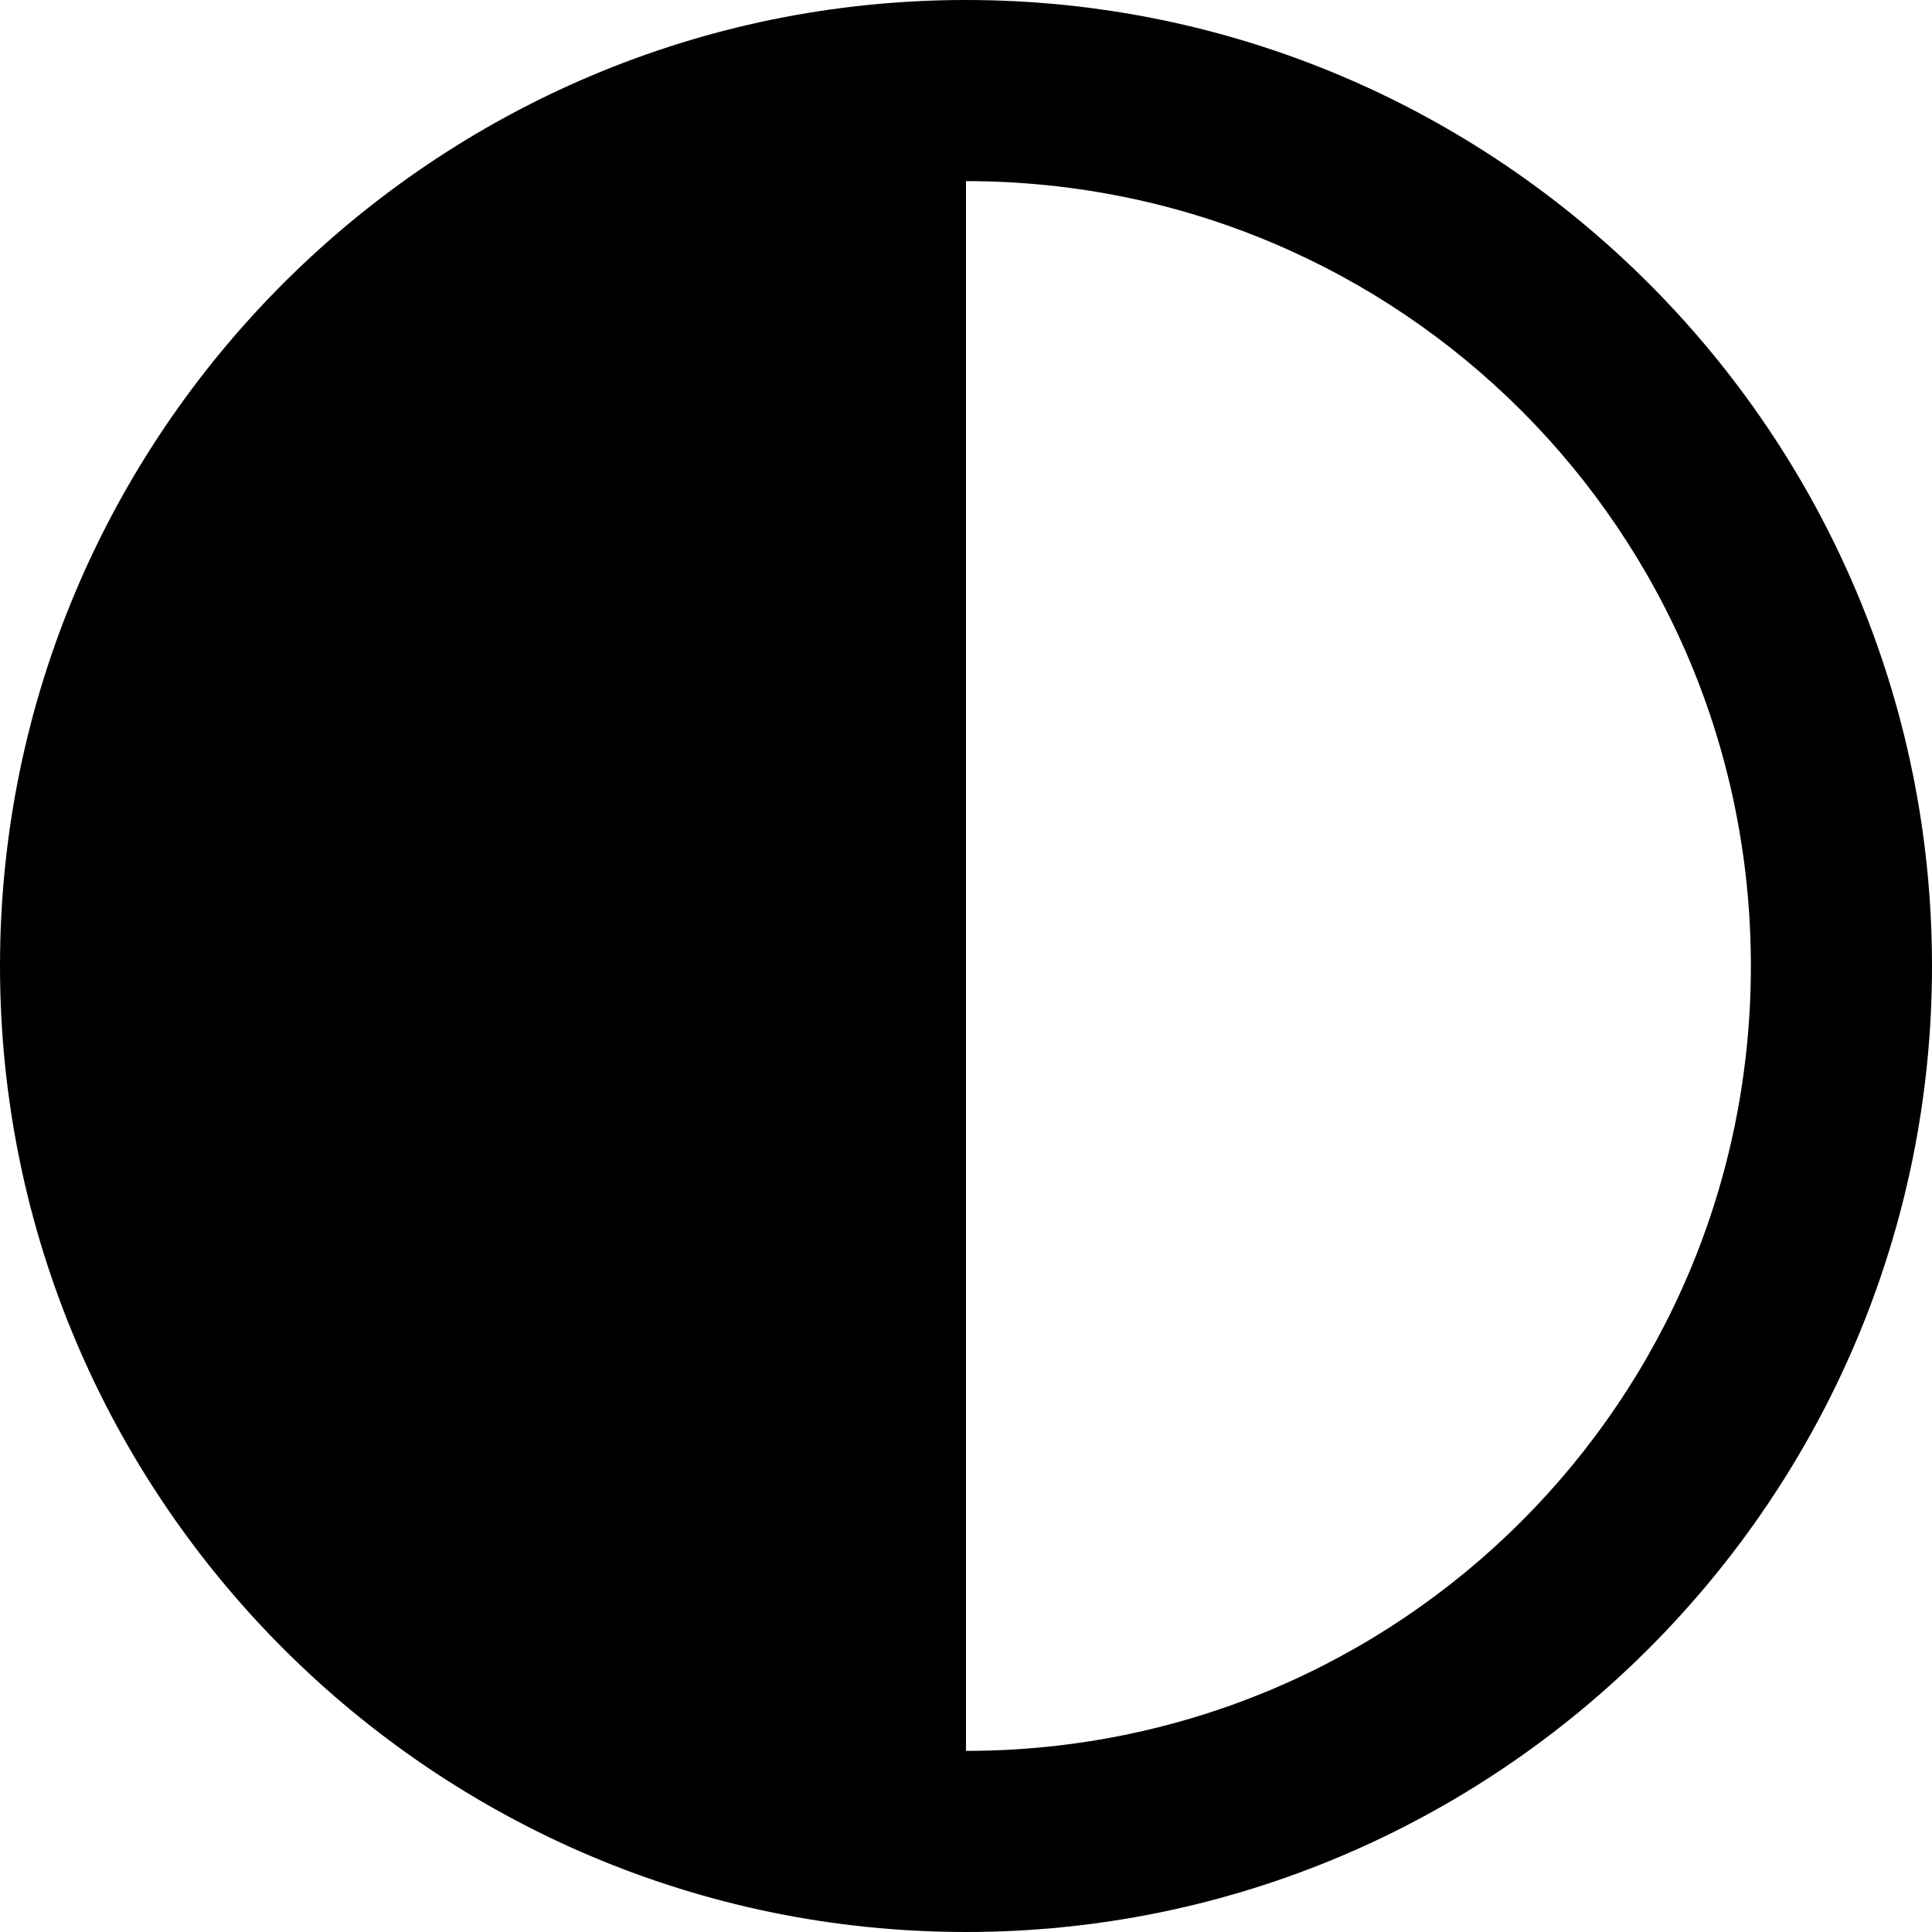 <svg xmlns="http://www.w3.org/2000/svg" version="1.1" width="32" height="32" data-icon="contrast" viewBox="0 0 32 32">
  <g>
    <path d="M16 0c-8.819 0-16 7.181-16 16 0 8.819 7.181 16 16 16 8.819 0 16-7.181 16-16 0-8.819-7.181-16-16-16zm0 3c7.197 0 13 5.803 13 13s-5.803 13-13 13v-26z" />
  </g>
</svg>